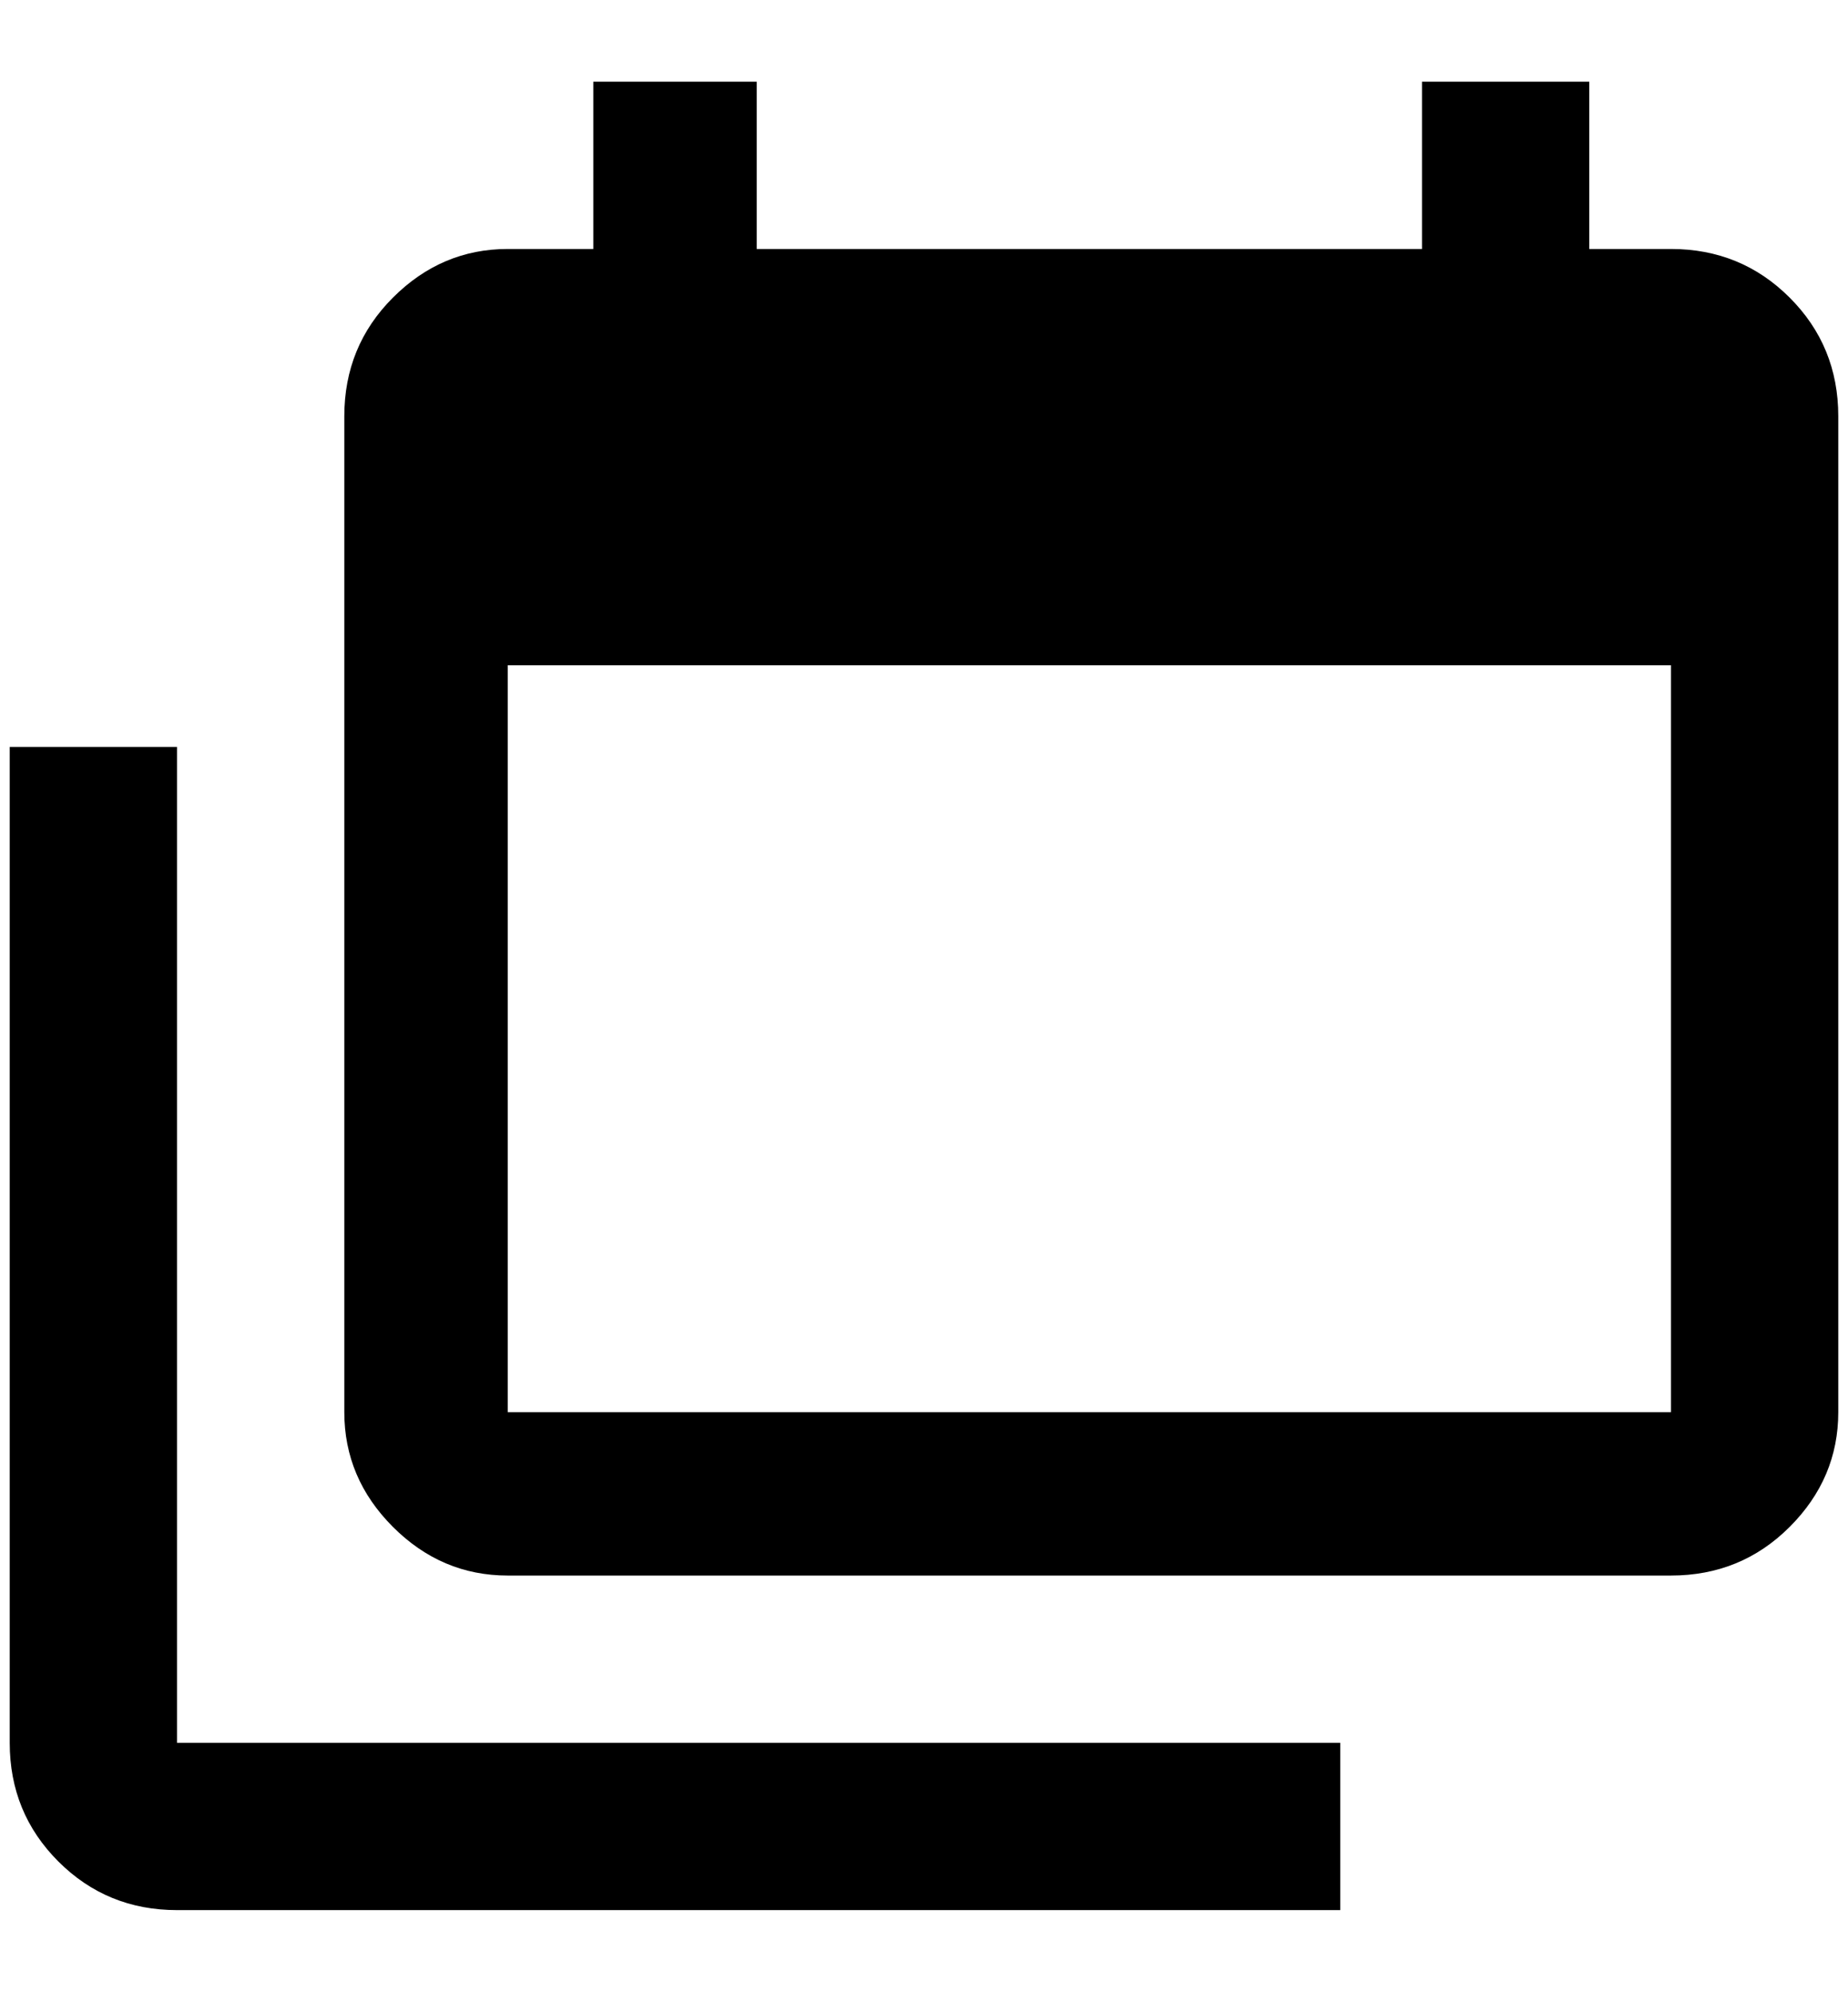 <?xml version="1.0" standalone="no"?>
<!DOCTYPE svg PUBLIC "-//W3C//DTD SVG 1.1//EN" "http://www.w3.org/Graphics/SVG/1.1/DTD/svg11.dtd" >
<svg xmlns="http://www.w3.org/2000/svg" xmlns:xlink="http://www.w3.org/1999/xlink" version="1.1" viewBox="-10 0 1900 2048">
   <path fill="currentColor"
d="M1708 1452v-768h-1196v768h1196zM1708 256q72 0 122 50t50 122v1024q0 68 -50 118t-122 50h-1196q-68 0 -118 -50t-50 -118v-1024q0 -72 50 -122t118 -50h88v-172h168v172h684v-172h172v172h84zM172 1792h1196v172h-1196q-72 0 -122 -50t-50 -122v-1024h172v1024z" />
</svg>
